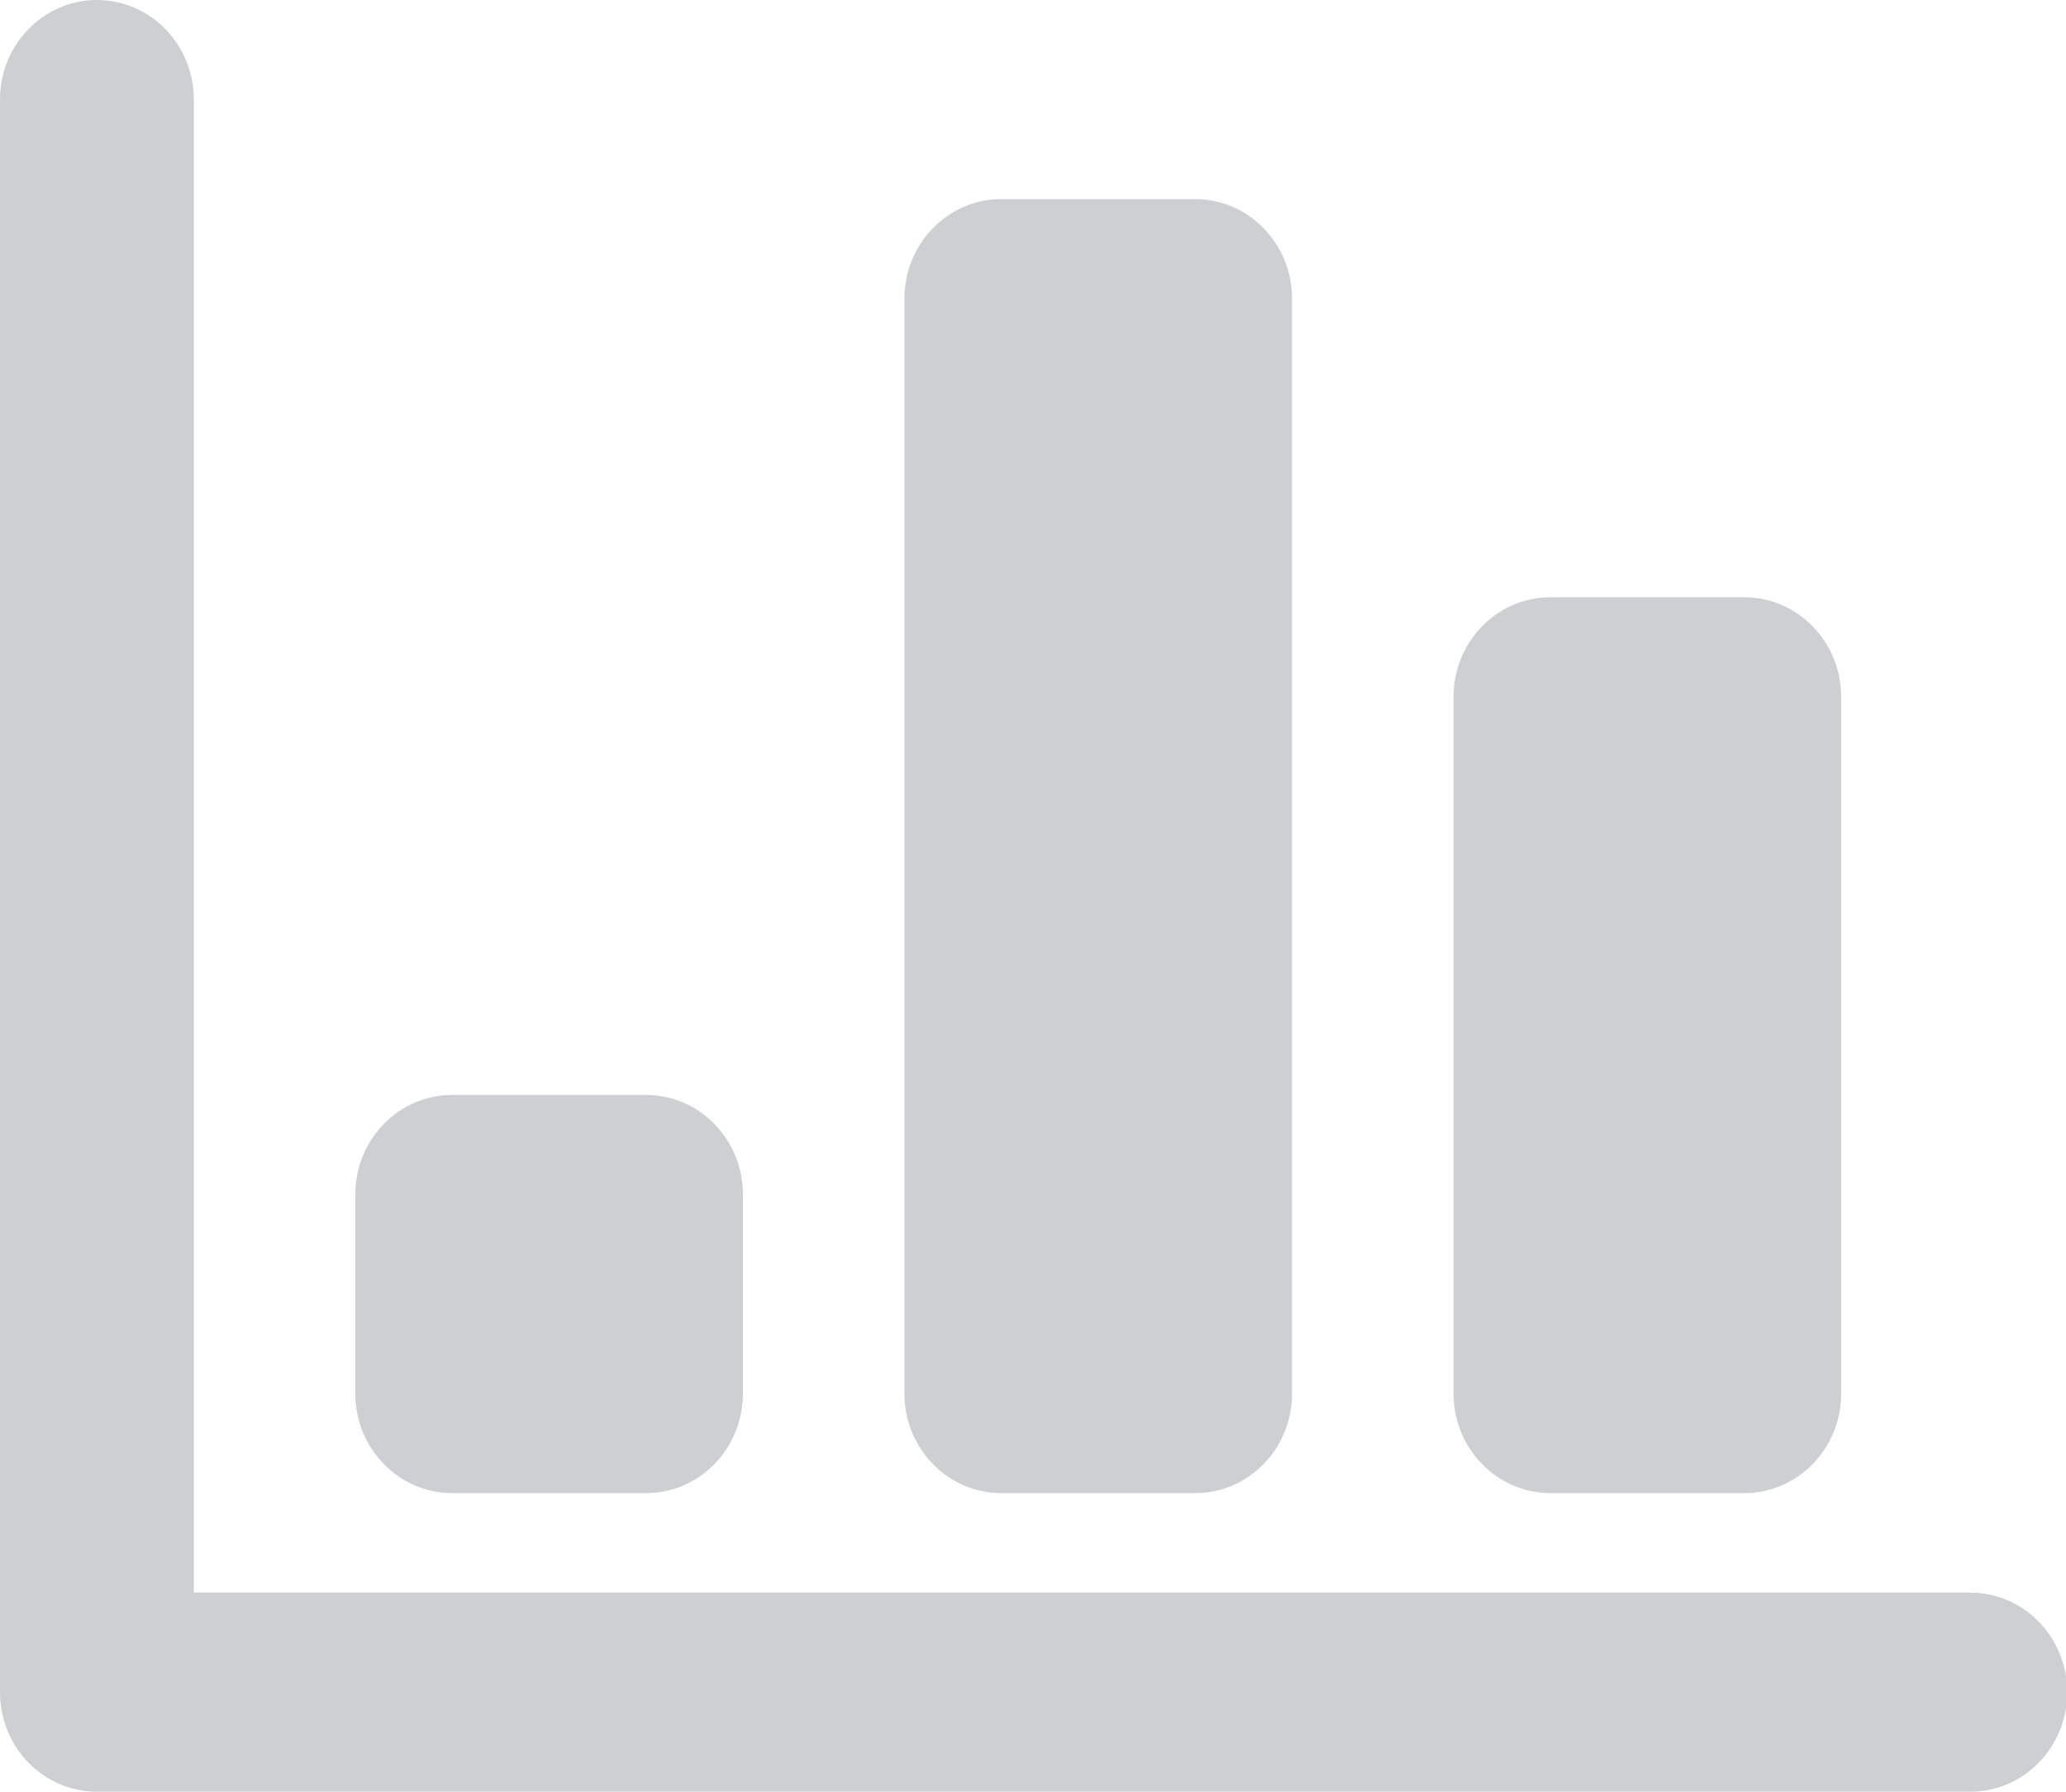<?xml version="1.0" standalone="no"?><!DOCTYPE svg PUBLIC "-//W3C//DTD SVG 1.1//EN" "http://www.w3.org/Graphics/SVG/1.1/DTD/svg11.dtd"><svg t="1541312494538" class="icon" style="" viewBox="0 0 1181 1024" version="1.1" xmlns="http://www.w3.org/2000/svg" p-id="6137" xmlns:xlink="http://www.w3.org/1999/xlink" width="230.664" height="200"><defs><style type="text/css"></style></defs><path d="M369.27 853.346H258.481c-30.562 0-55.375-25.482-55.375-56.911v-113.782c0-31.39 24.812-56.871 55.375-56.871h110.789c30.602 0 55.414 25.482 55.414 56.871v113.822c0 31.429-24.812 56.871-55.414 56.871m313.895 0h-110.789c-30.562 0-55.375-25.442-55.375-56.911V170.654c0-31.39 24.812-56.871 55.375-56.871h110.789c30.602 0 55.414 25.482 55.414 56.871v625.822c0 31.429-24.812 56.871-55.414 56.871m313.895 0h-110.789c-30.562 0-55.375-25.482-55.375-56.911v-398.178c0-31.429 24.812-56.911 55.375-56.911h110.789c30.562 0 55.414 25.482 55.414 56.871v398.218c0 31.508-24.812 56.911-55.414 56.911M1126.321 1024H55.414C24.812 1024 0 998.597 0 967.129V56.871C0 25.482 24.812 0 55.414 0c30.562 0 55.375 25.482 55.375 56.871v853.346h1015.532c30.562 0 55.375 25.482 55.375 56.911 0 31.468-24.812 56.871-55.375 56.871" fill="#CDCFD2" p-id="6138"></path></svg>
